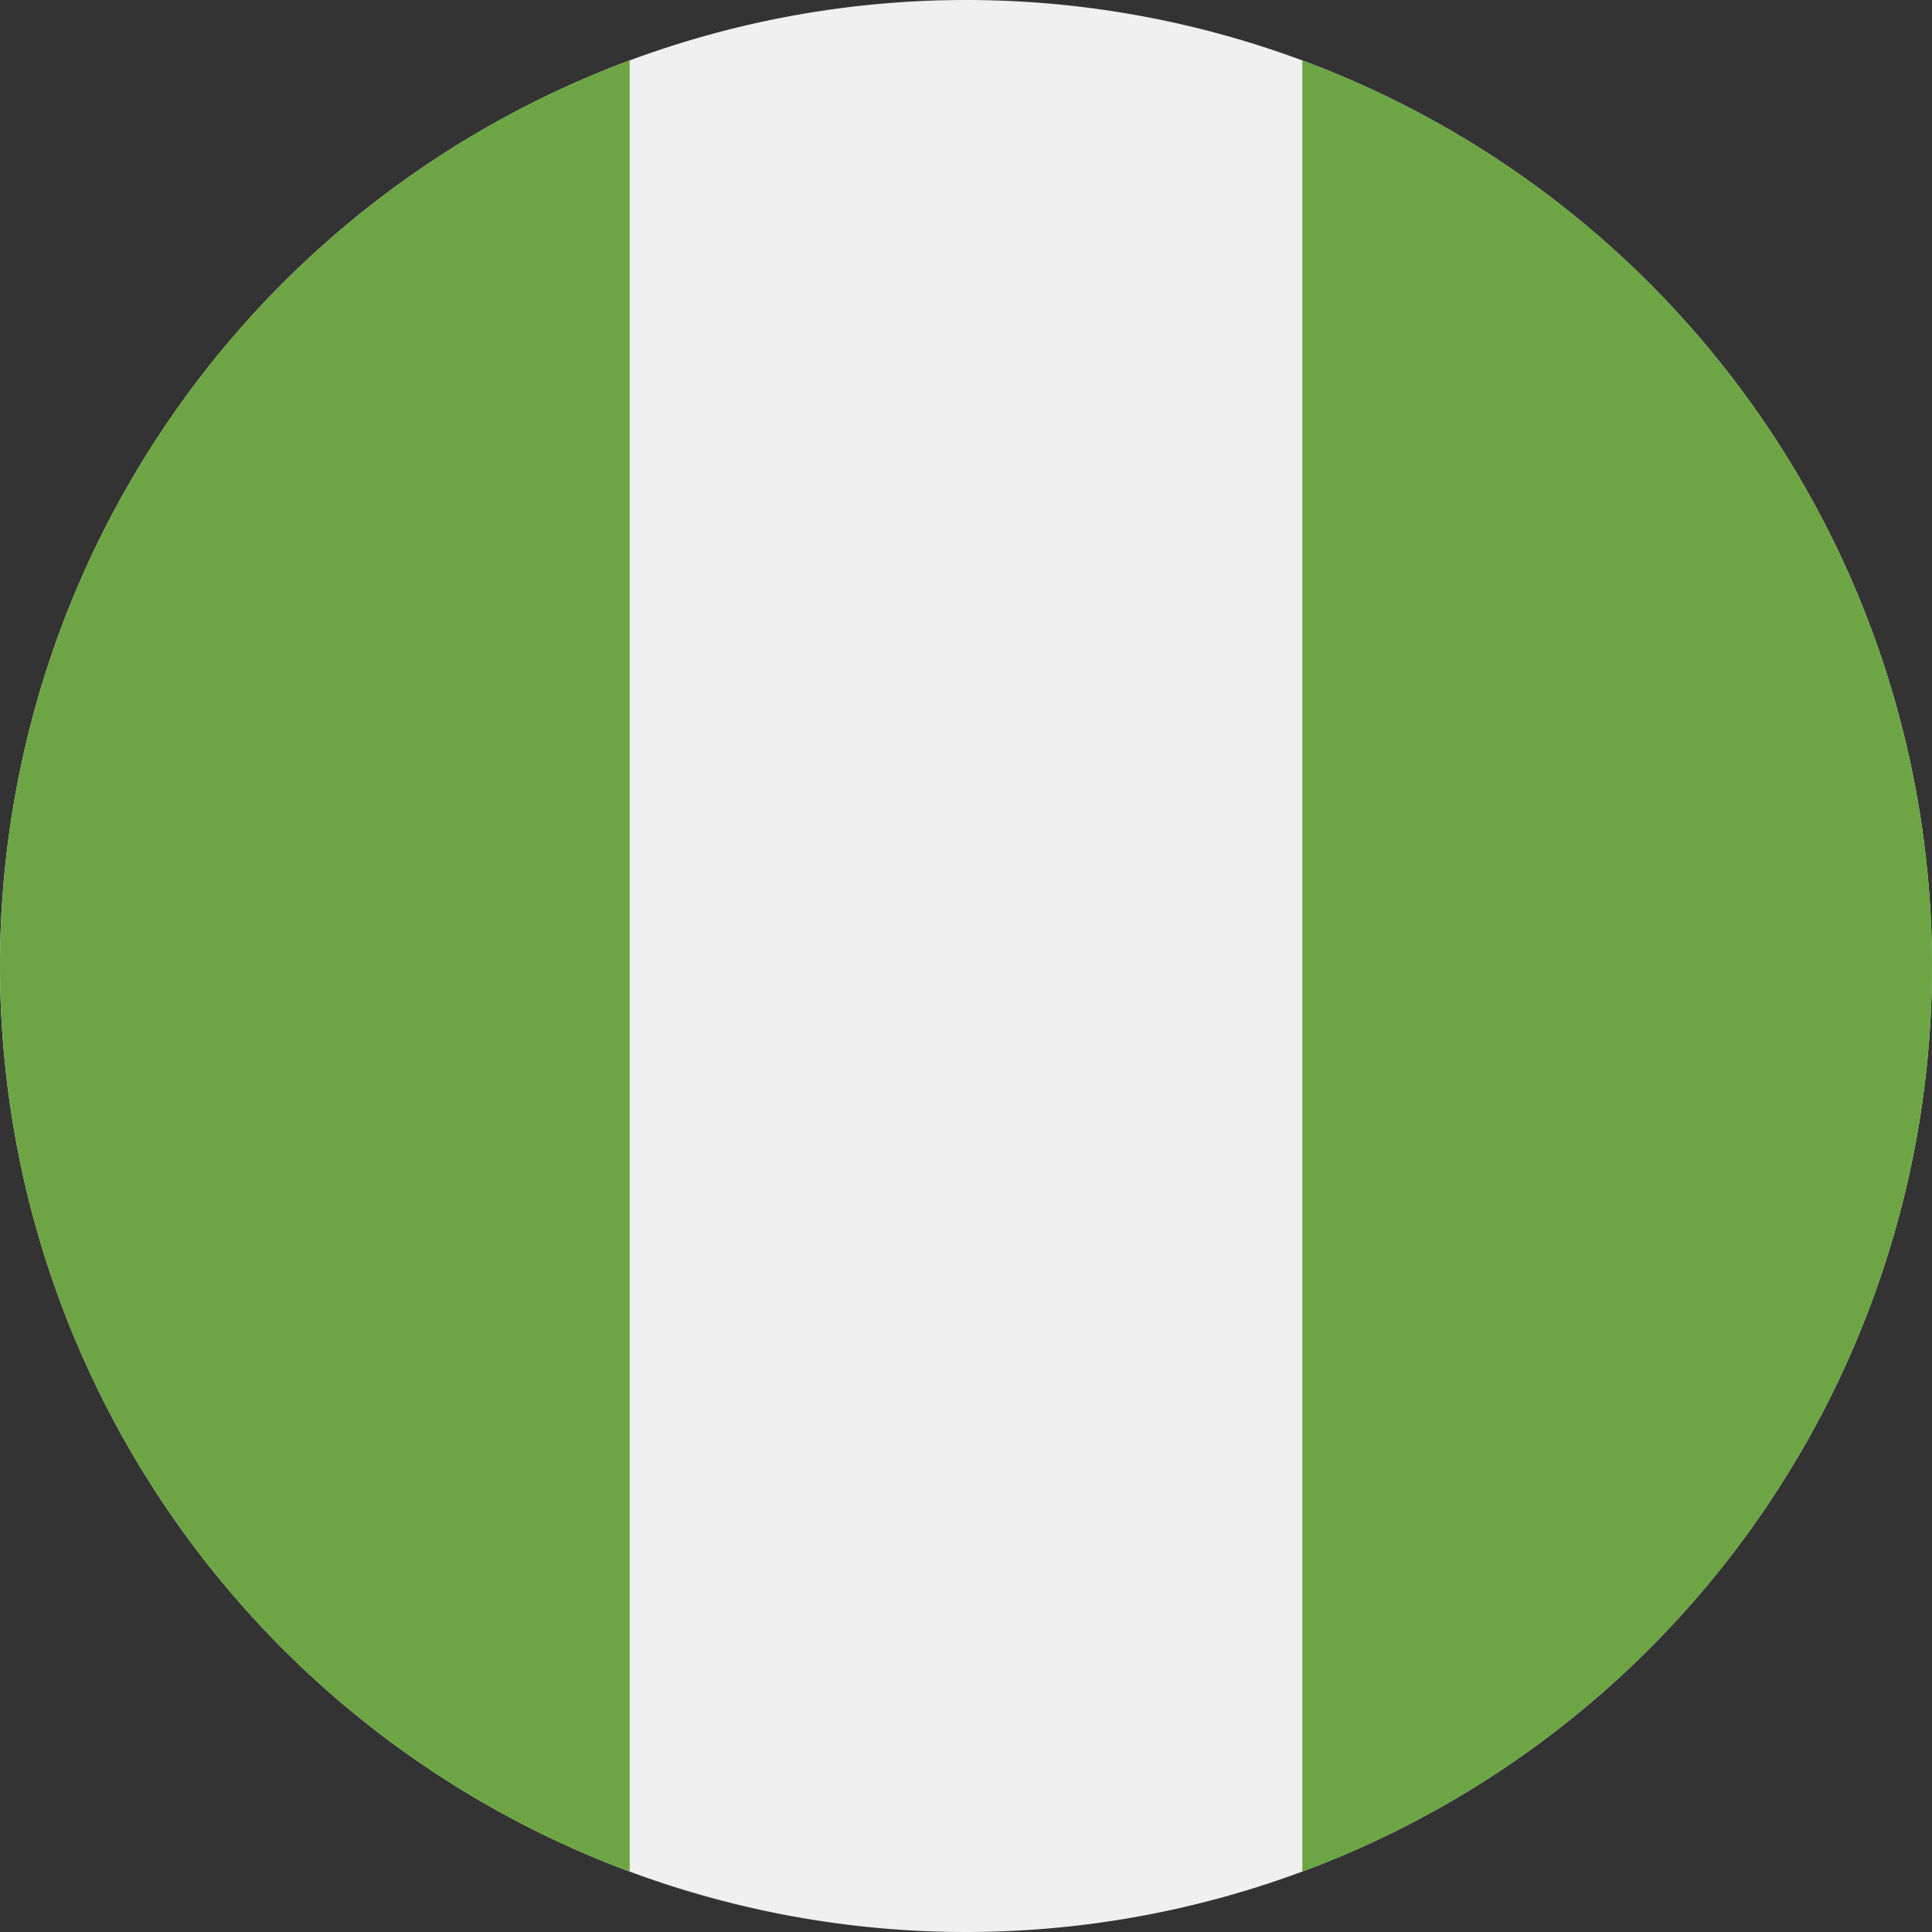 <svg xmlns="http://www.w3.org/2000/svg" viewBox="0 0 32 32">
    <rect x="0" y="0" width="32" height="32" fill="#333333" stroke="none"/>
    <defs>
        <style>
            .cls-1{fill:#f0f0f0}.cls-2{fill:#6da544}
        </style>
    </defs>
    <g id="Layer_2" data-name="Layer 2">
        <g id="ng">
            <path d="M32 16A16 16 0 1 1 16 0a16 16 0 0 1 16 16z" class="cls-1"/>
            <path d="M0 16a16 16 0 0 0 10.43 15V1A16 16 0 0 0 0 16zM32 16A16 16 0 0 0 21.57 1v30A16 16 0 0 0 32 16z" class="cls-2"/>
        </g>
    </g>
</svg>
